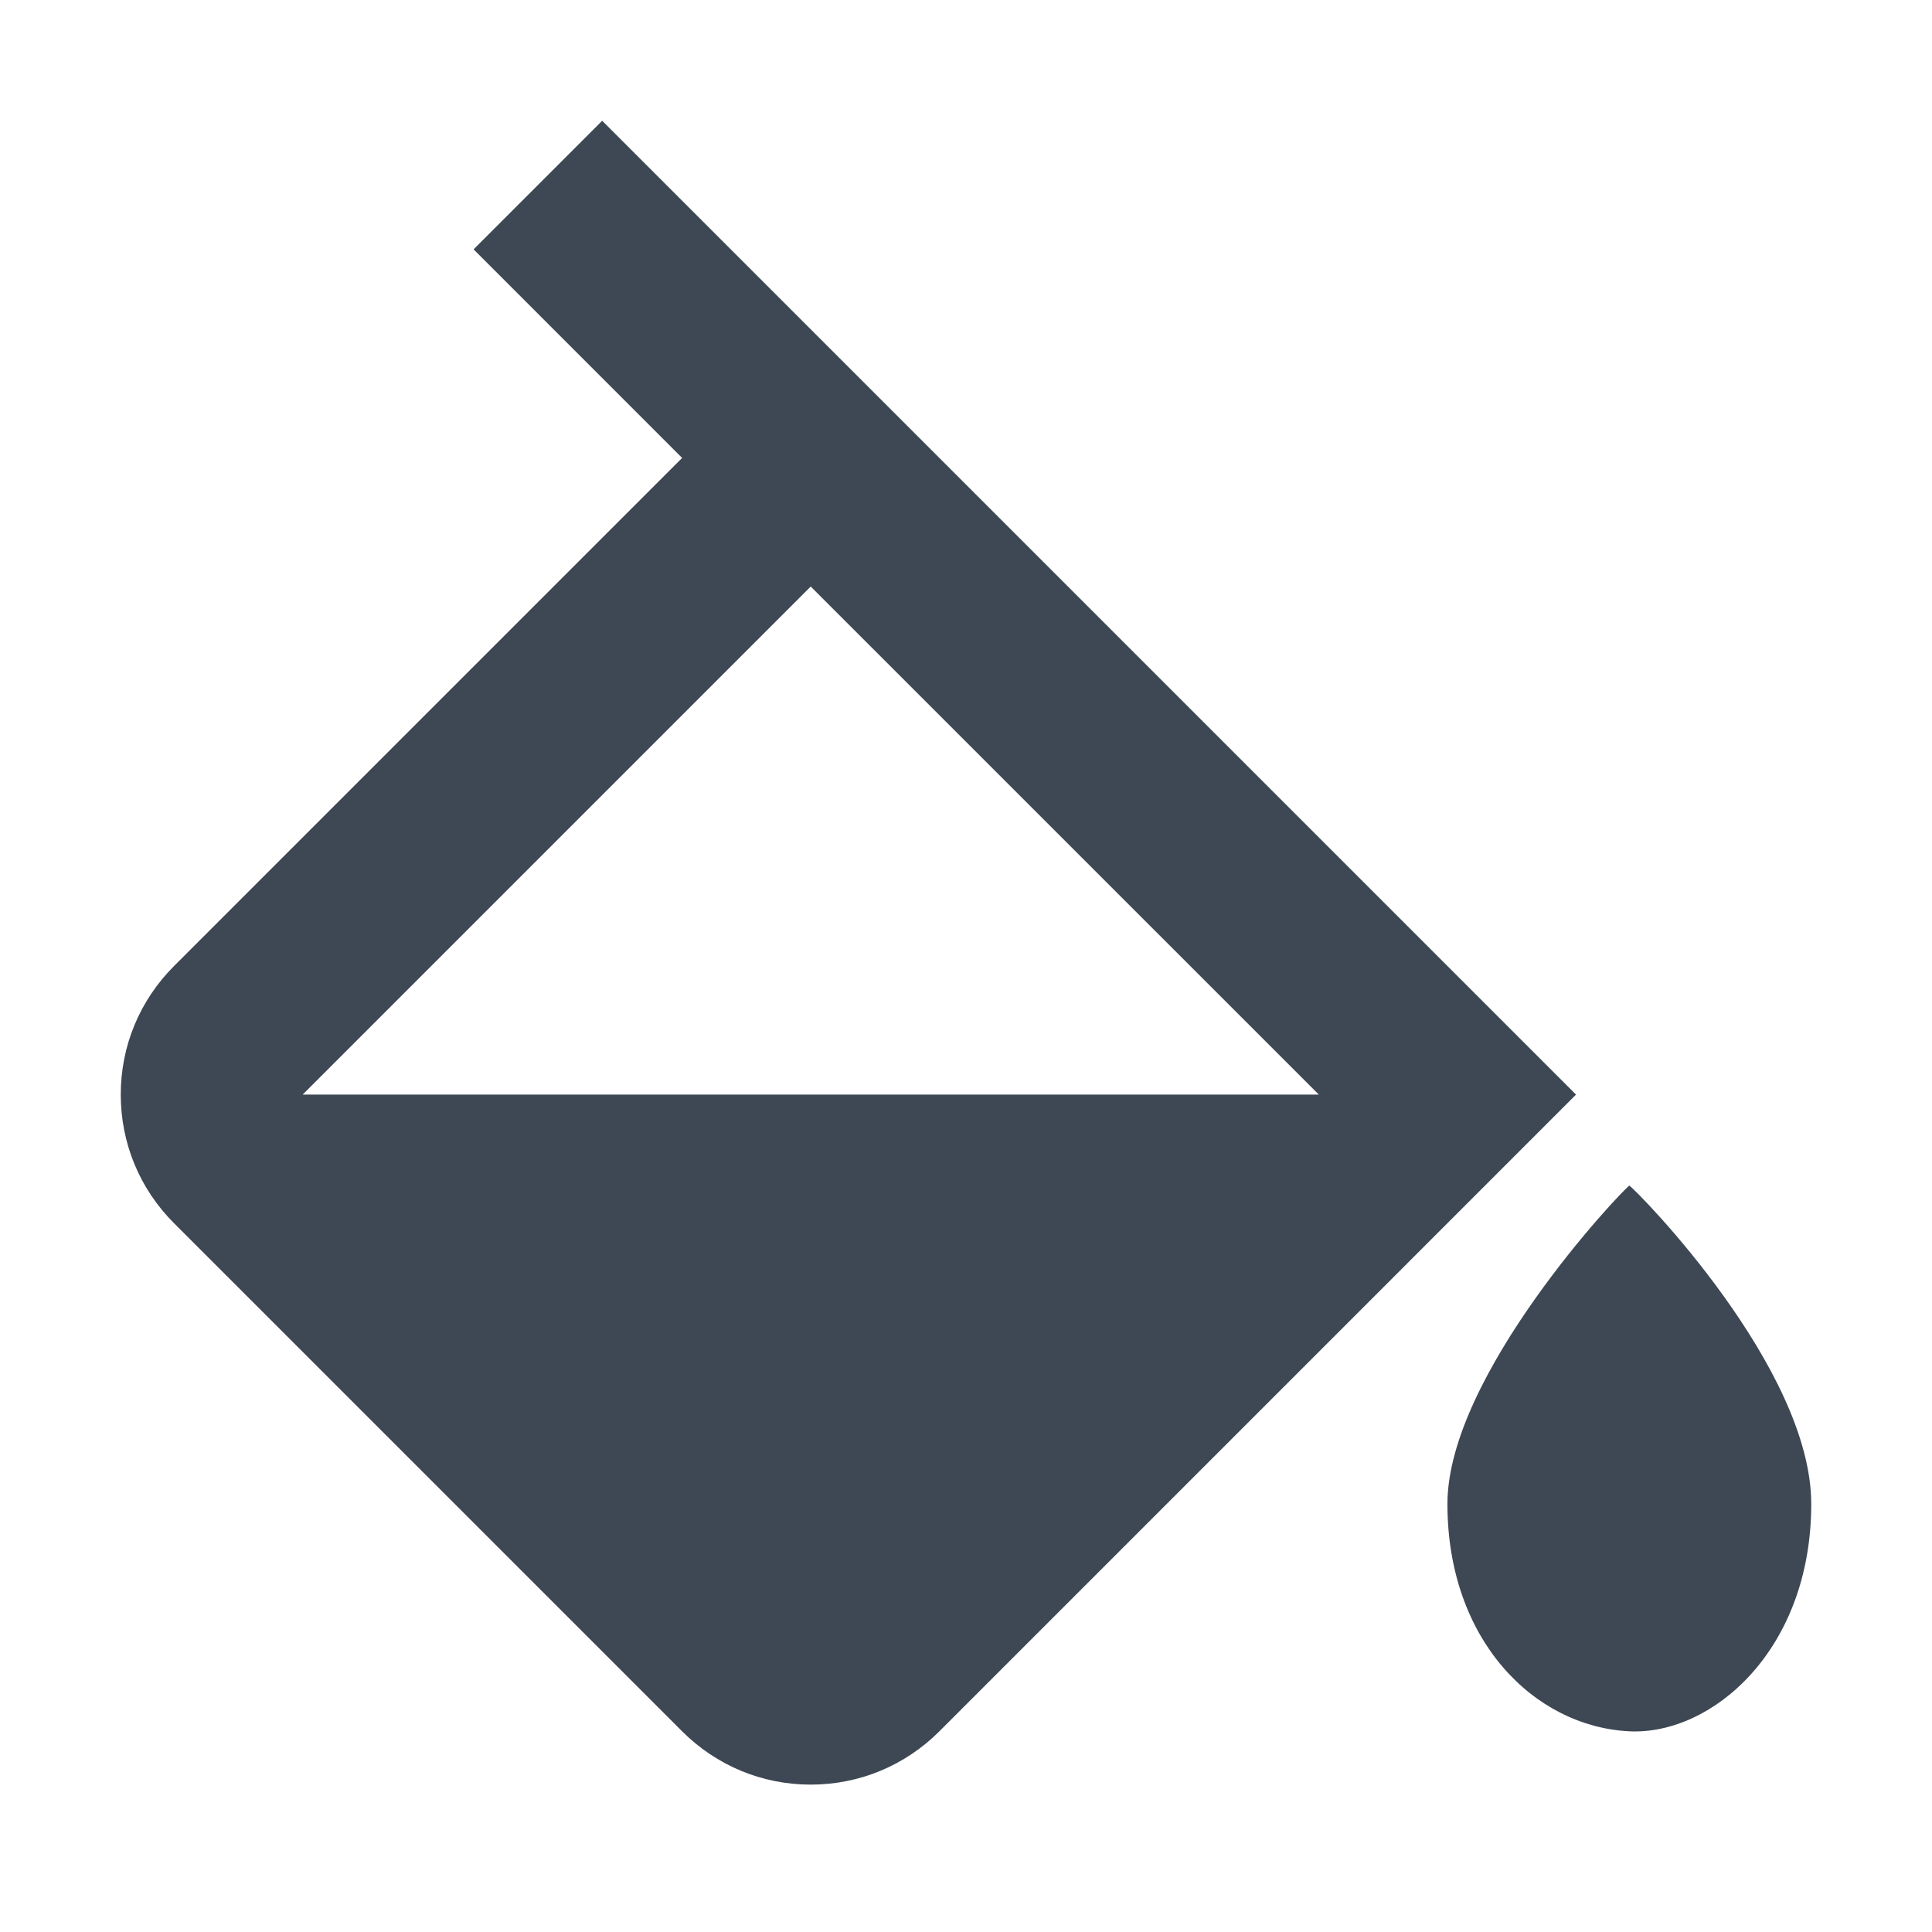 <svg width="32" height="32" viewBox="0 0 32 32" fill="none" xmlns="http://www.w3.org/2000/svg">
<path d="M26.987 19.637C26.848 19.733 23.974 22.775 23.974 24.91C23.974 27.16 25.404 28.597 26.987 28.676C28.352 28.742 30 27.334 30 24.91C30 22.65 27.126 19.733 26.987 19.637ZM11.298 28.676C11.868 29.245 12.624 29.559 13.428 29.559C14.233 29.559 14.989 29.245 15.559 28.676L26.104 18.13L25.039 17.065L13.428 5.454L9.974 2L7.844 4.13L11.298 7.585L2.883 16C2.313 16.57 2 17.326 2 18.13C2 18.935 2.313 19.691 2.883 20.261L11.298 28.676ZM13.428 9.715L21.844 18.13H5.013L13.428 9.715Z" fill="#3E4854"/>
</svg>
